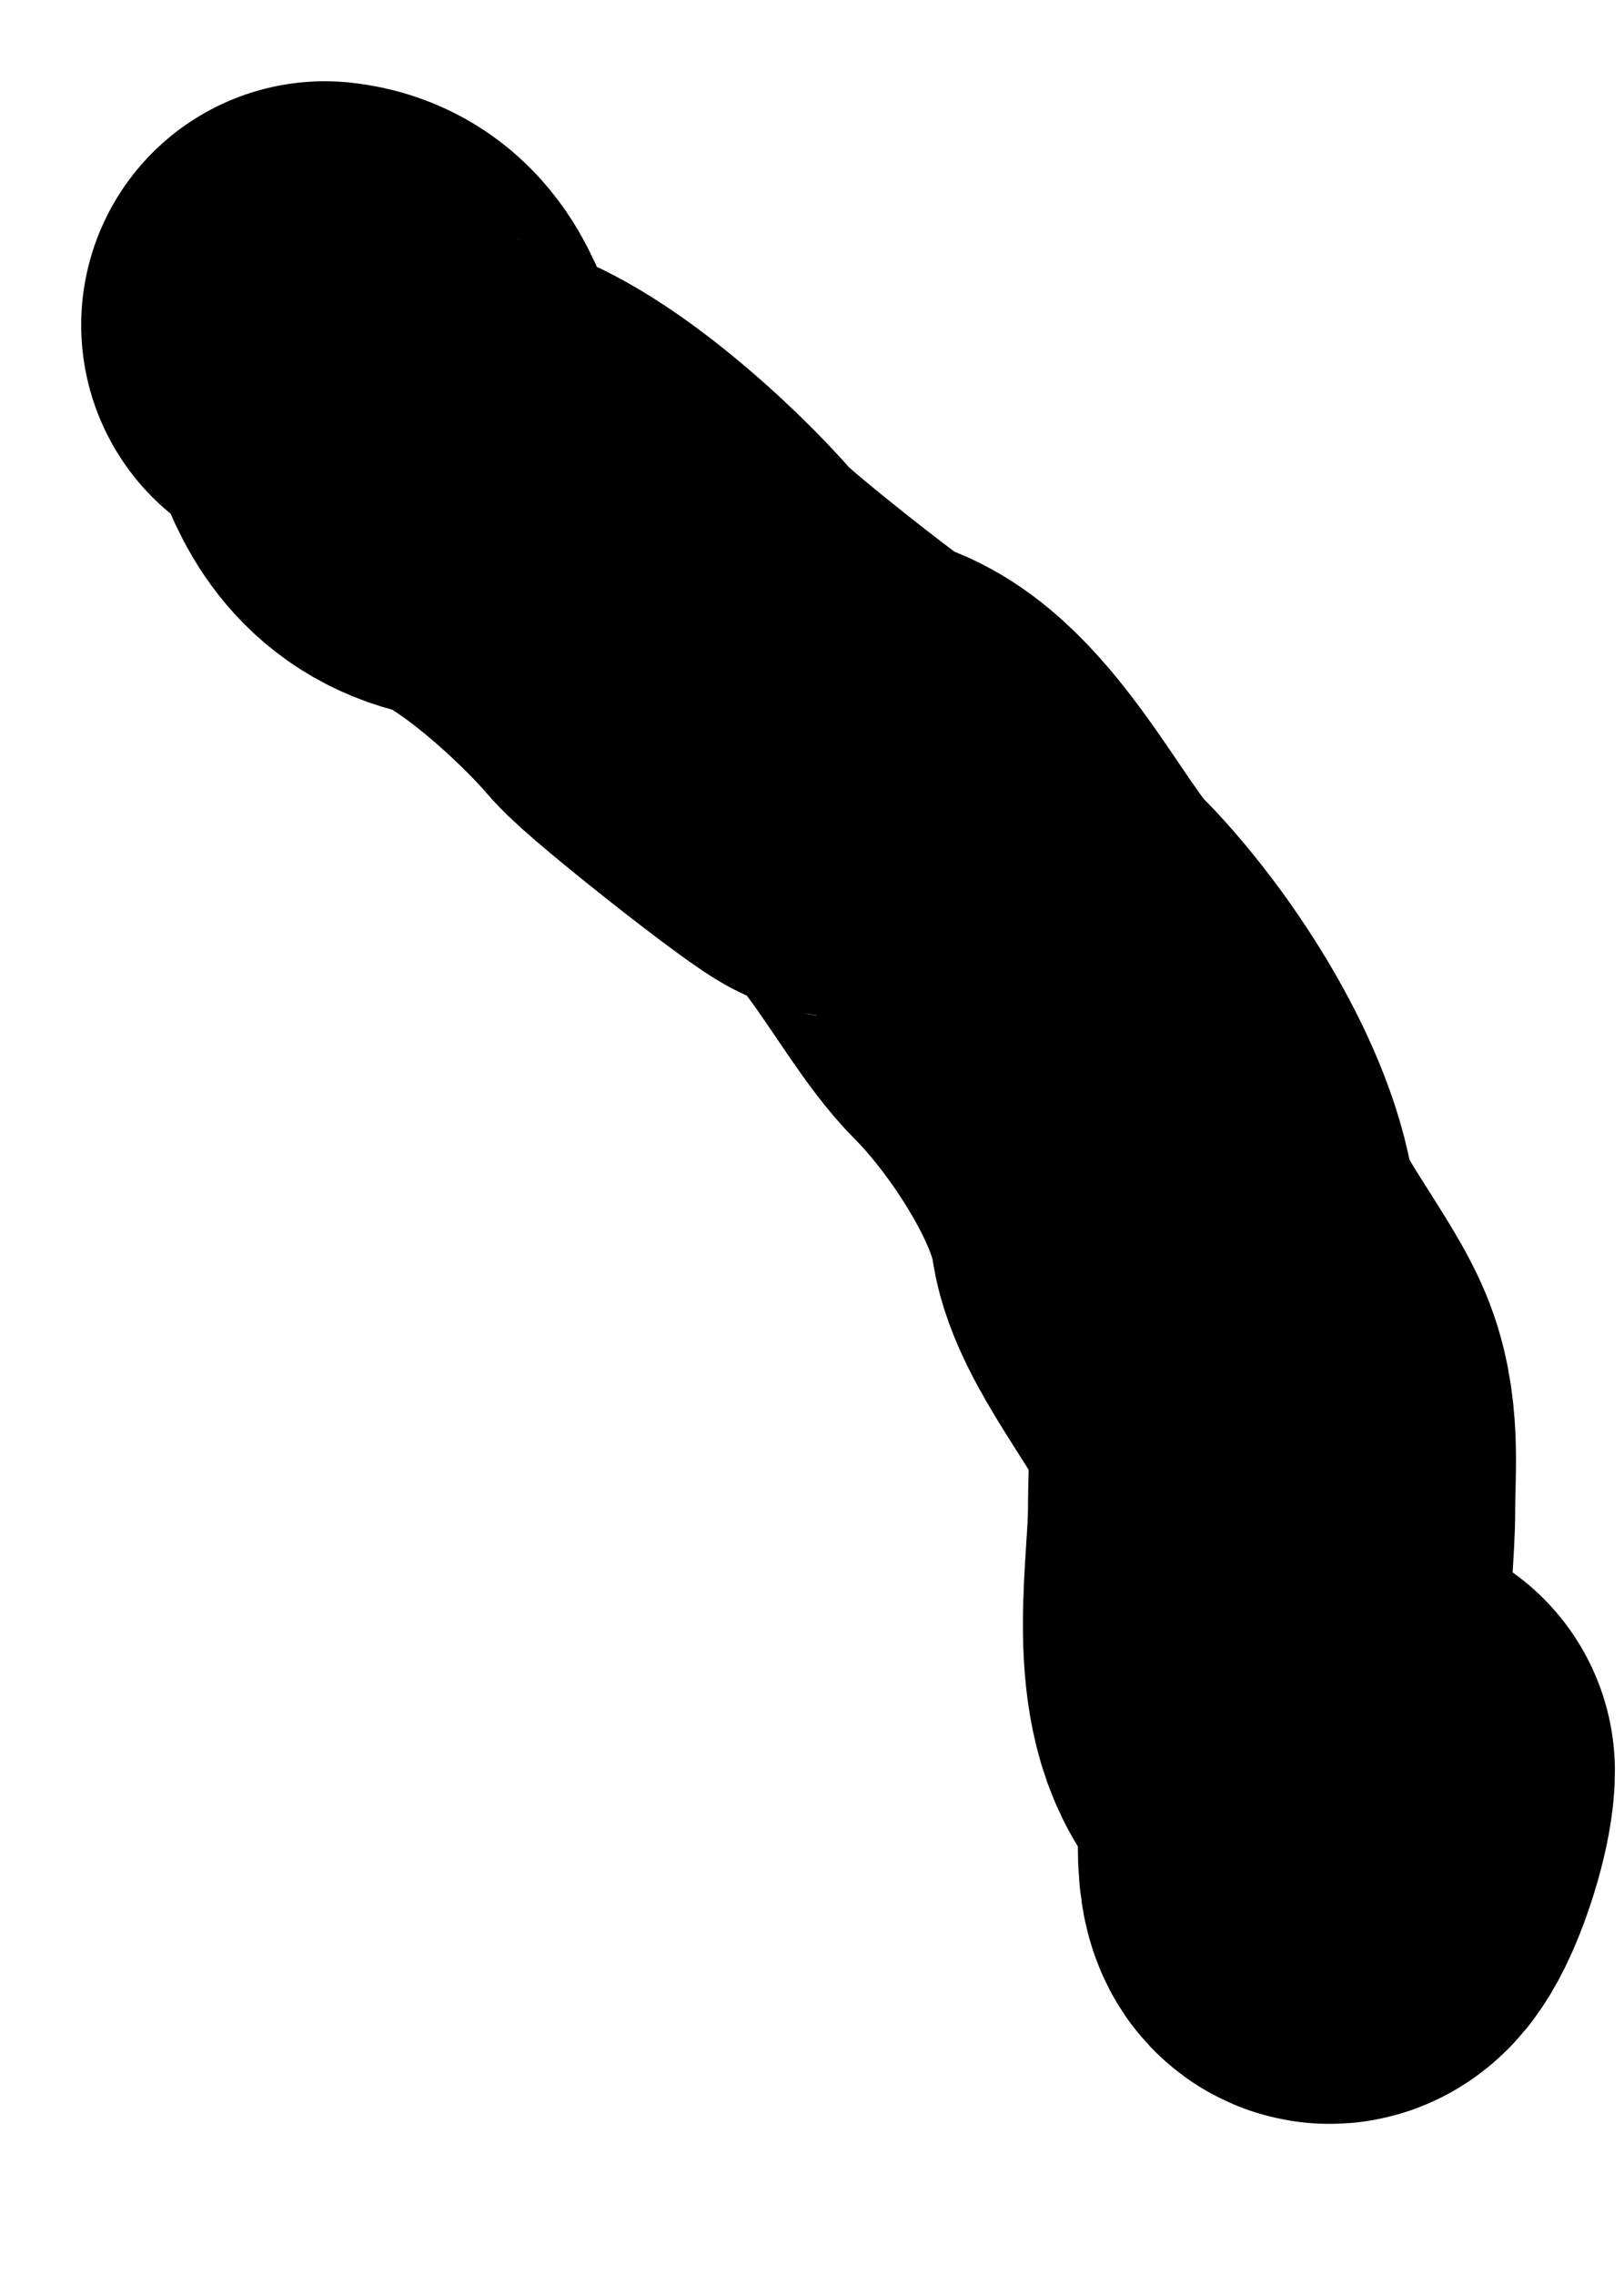 <?xml version="1.0" encoding="UTF-8" standalone="no"?><svg width='10' height='14' viewBox='0 0 10 14' fill='none' xmlns='http://www.w3.org/2000/svg'>
<path d='M2 2C2.477 2.053 2.242 2.795 2.844 2.929C3.24 3.017 3.864 3.587 4.139 3.909C4.251 4.039 5.161 4.754 5.222 4.762C5.657 4.816 6.043 5.668 6.33 5.955C6.697 6.322 7.151 7.007 7.225 7.523C7.262 7.787 7.627 8.233 7.753 8.512C7.864 8.756 7.83 9.023 7.83 9.287C7.83 9.681 7.707 10.323 7.949 10.626C8.087 10.797 8.137 11.144 8.137 11.358C8.137 11.943 8.444 11.16 8.444 10.898' stroke='black' stroke-width='3' stroke-linecap='round'/>
</svg>
